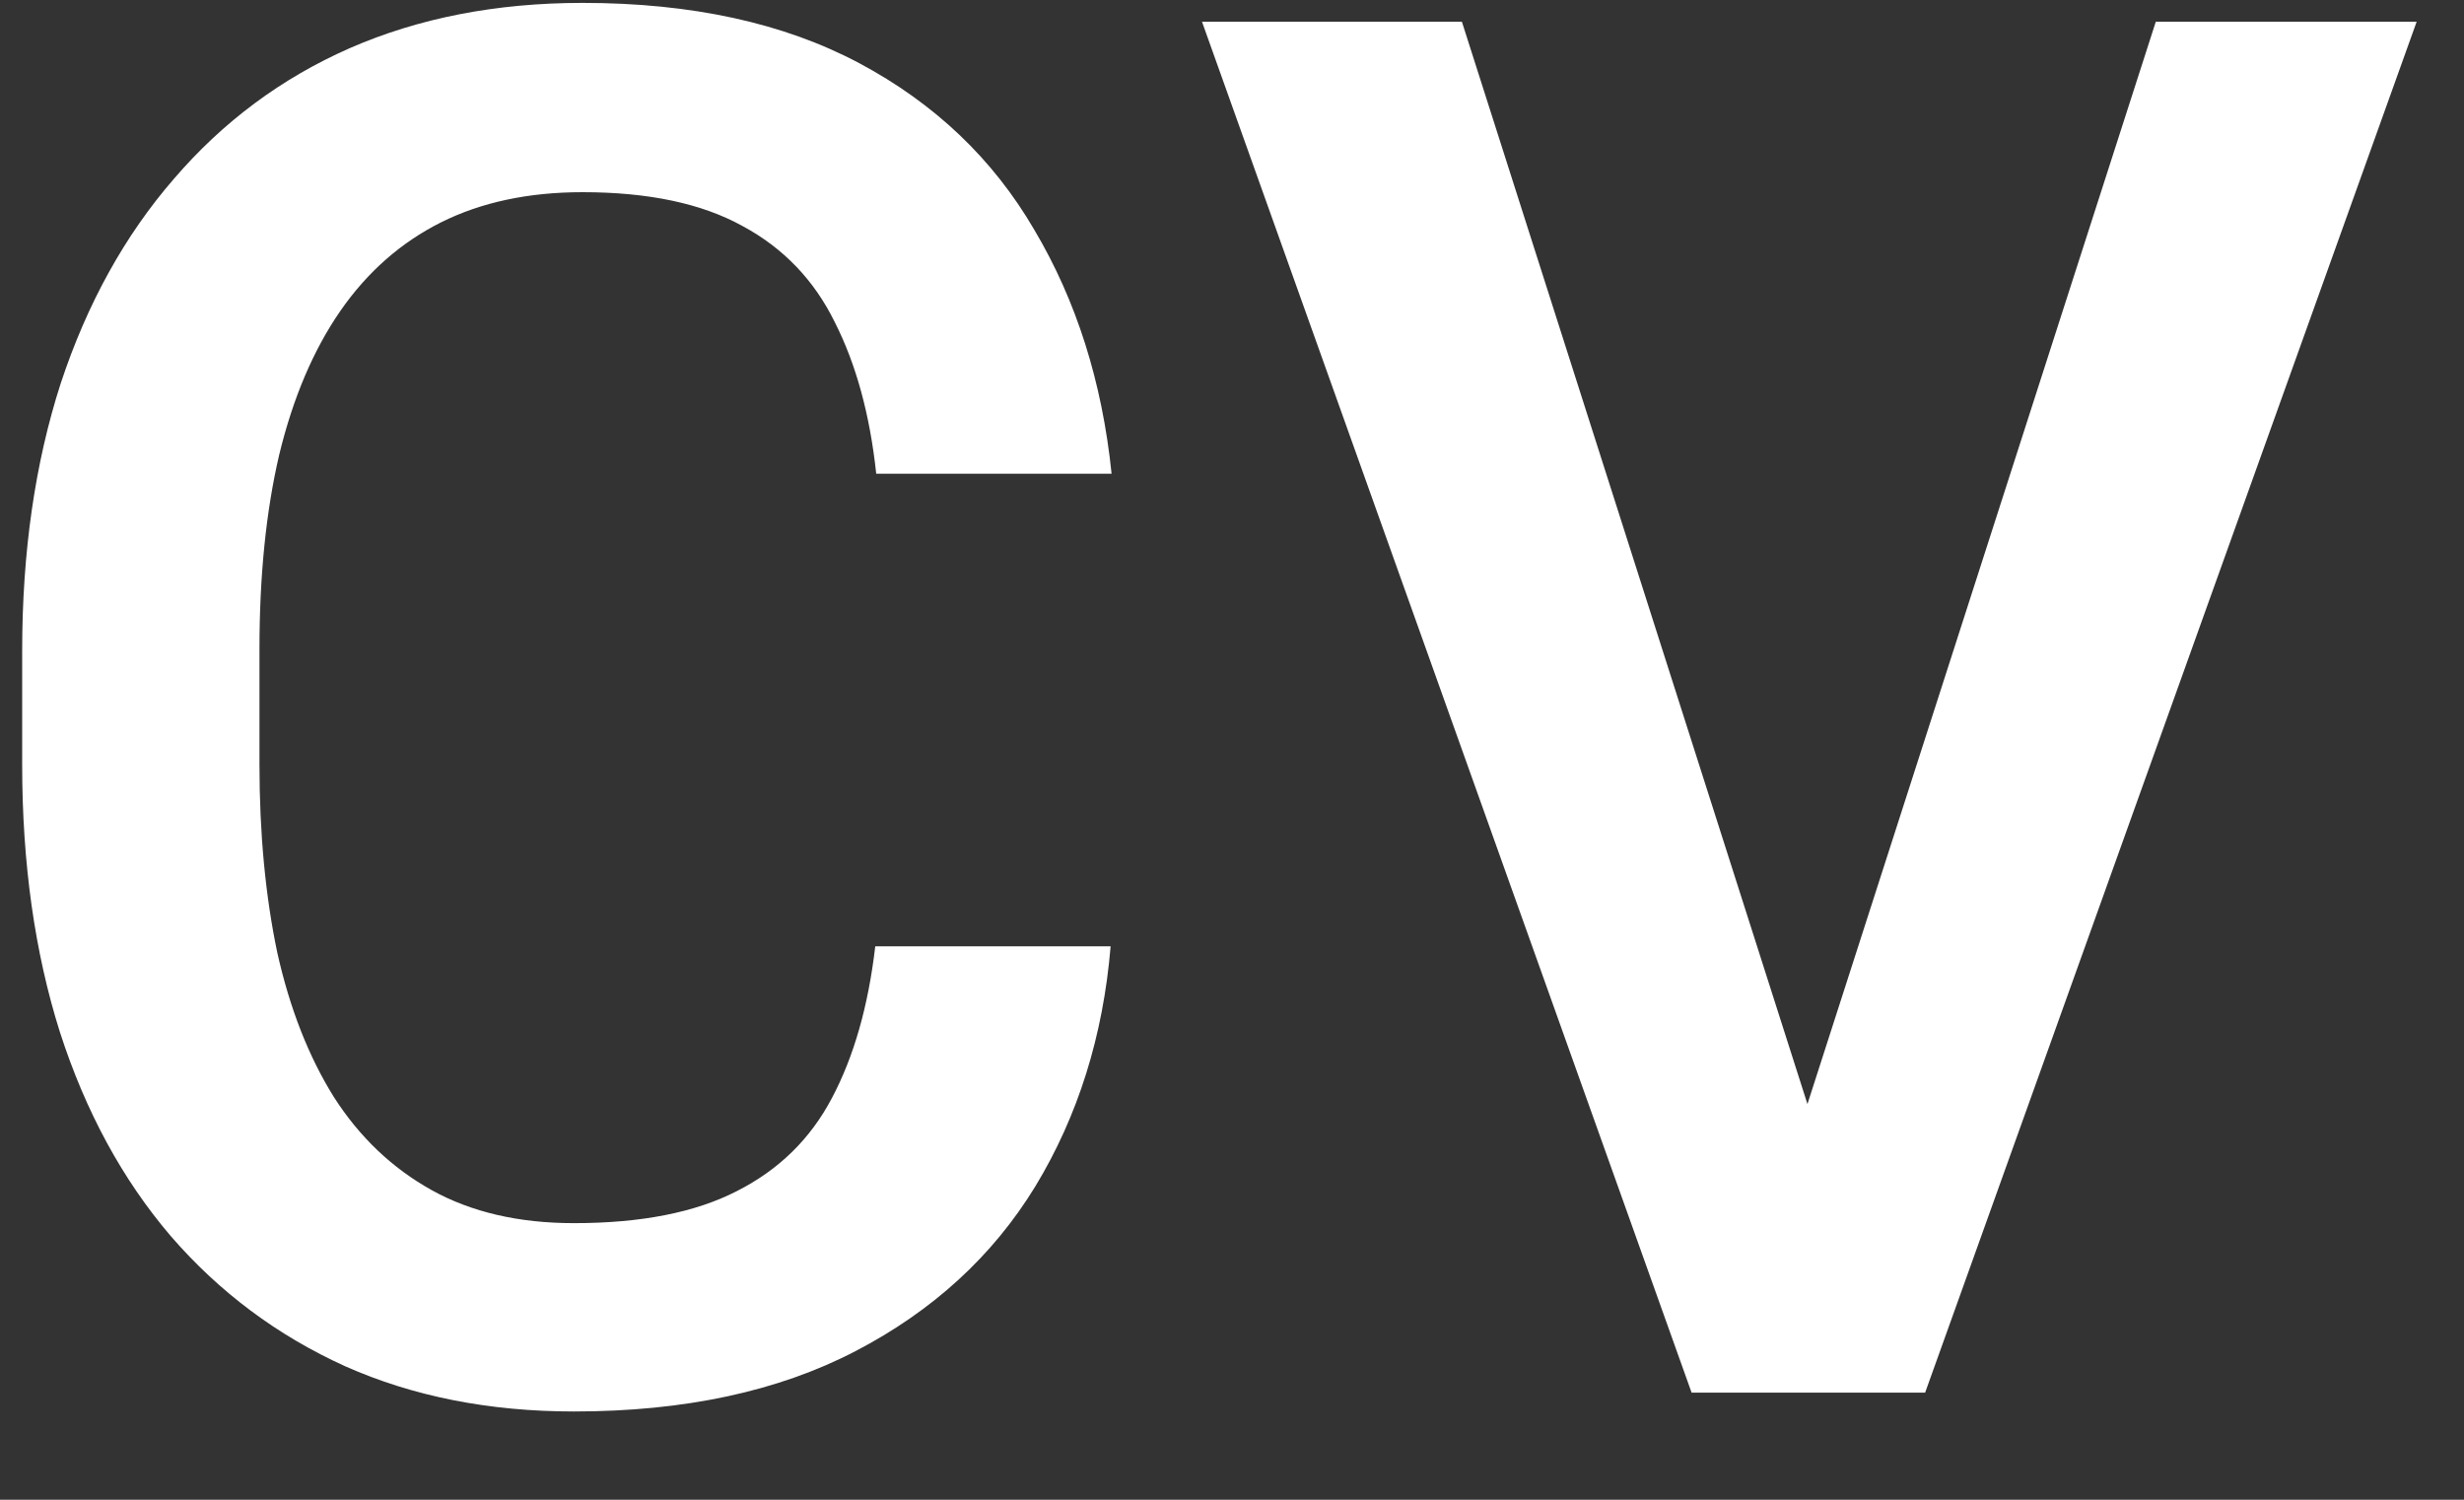 <svg width="23" height="14" viewBox="0 0 23 14" fill="none" xmlns="http://www.w3.org/2000/svg">
<rect x="0" y="0" width="23" height="14" fill="#333333" stroke="none"/>
<path d="M8.17 8.834H10.367C10.297 9.672 10.062 10.419 9.664 11.075C9.266 11.726 8.706 12.238 7.985 12.613C7.265 12.988 6.389 13.176 5.357 13.176C4.566 13.176 3.854 13.035 3.222 12.754C2.589 12.467 2.047 12.062 1.596 11.541C1.145 11.014 0.799 10.378 0.559 9.634C0.324 8.89 0.207 8.058 0.207 7.138V6.074C0.207 5.154 0.327 4.322 0.567 3.578C0.813 2.834 1.165 2.198 1.622 1.671C2.079 1.138 2.627 0.73 3.266 0.449C3.91 0.168 4.634 0.027 5.437 0.027C6.456 0.027 7.317 0.215 8.021 0.59C8.724 0.965 9.269 1.483 9.655 2.146C10.048 2.808 10.288 3.566 10.376 4.422H8.179C8.12 3.871 7.991 3.399 7.792 3.007C7.599 2.614 7.312 2.315 6.931 2.11C6.55 1.899 6.052 1.794 5.437 1.794C4.933 1.794 4.493 1.888 4.118 2.075C3.743 2.263 3.43 2.538 3.178 2.901C2.926 3.265 2.735 3.713 2.606 4.246C2.483 4.773 2.422 5.377 2.422 6.057V7.138C2.422 7.782 2.478 8.368 2.589 8.896C2.706 9.417 2.882 9.865 3.116 10.24C3.356 10.615 3.661 10.905 4.03 11.11C4.399 11.315 4.842 11.418 5.357 11.418C5.984 11.418 6.491 11.318 6.878 11.119C7.271 10.92 7.566 10.63 7.766 10.249C7.971 9.862 8.105 9.391 8.17 8.834ZM16.757 10.662L20.123 0.203H22.558L17.97 13H16.326L16.757 10.662ZM13.646 0.203L16.985 10.662L17.442 13H15.79L11.22 0.203H13.646Z" fill="white"/>
</svg>
